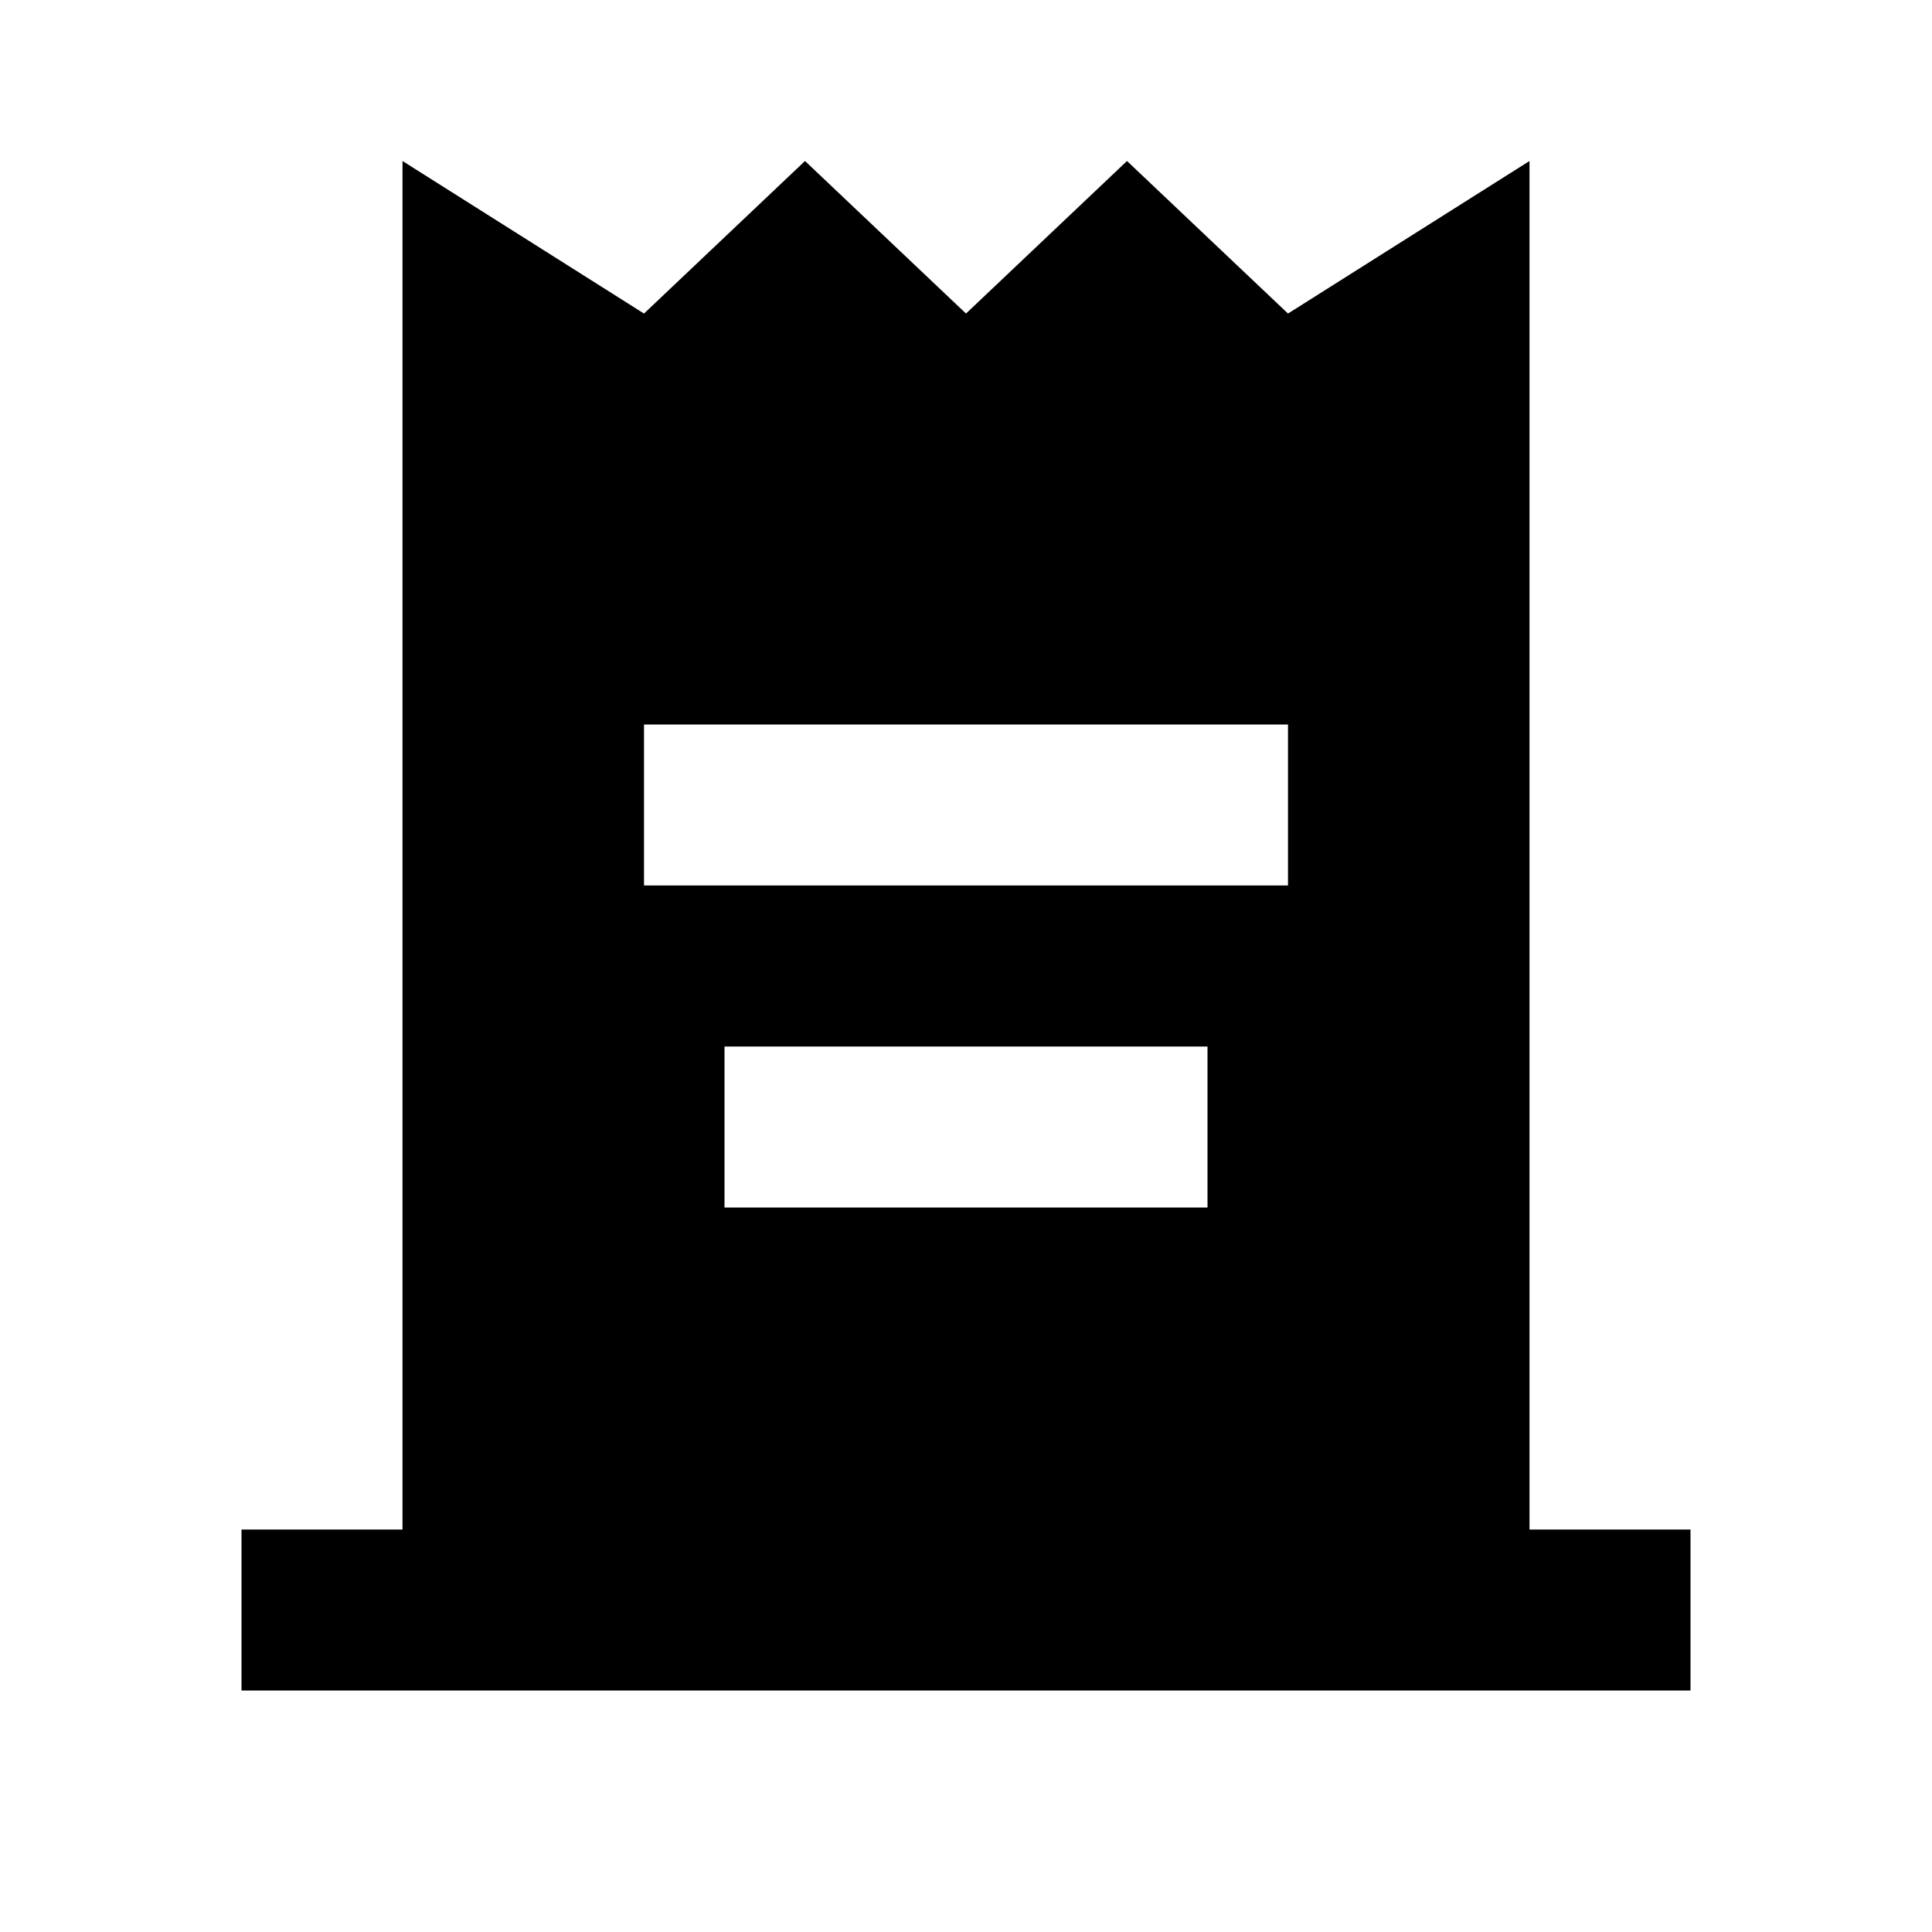 <svg width="24" height="24" viewBox="0 0 24 24" fill="none" xmlns="http://www.w3.org/2000/svg">
<path fill-rule="evenodd" clip-rule="evenodd" d="M10 2L12 3.895L14 2L16 3.895L19 2V19H21V21H3V19H5V2L8 3.895L10 2ZM8 11V9H16V11H8ZM9 15V13H15V15H9Z" fill="black"/>
</svg>
